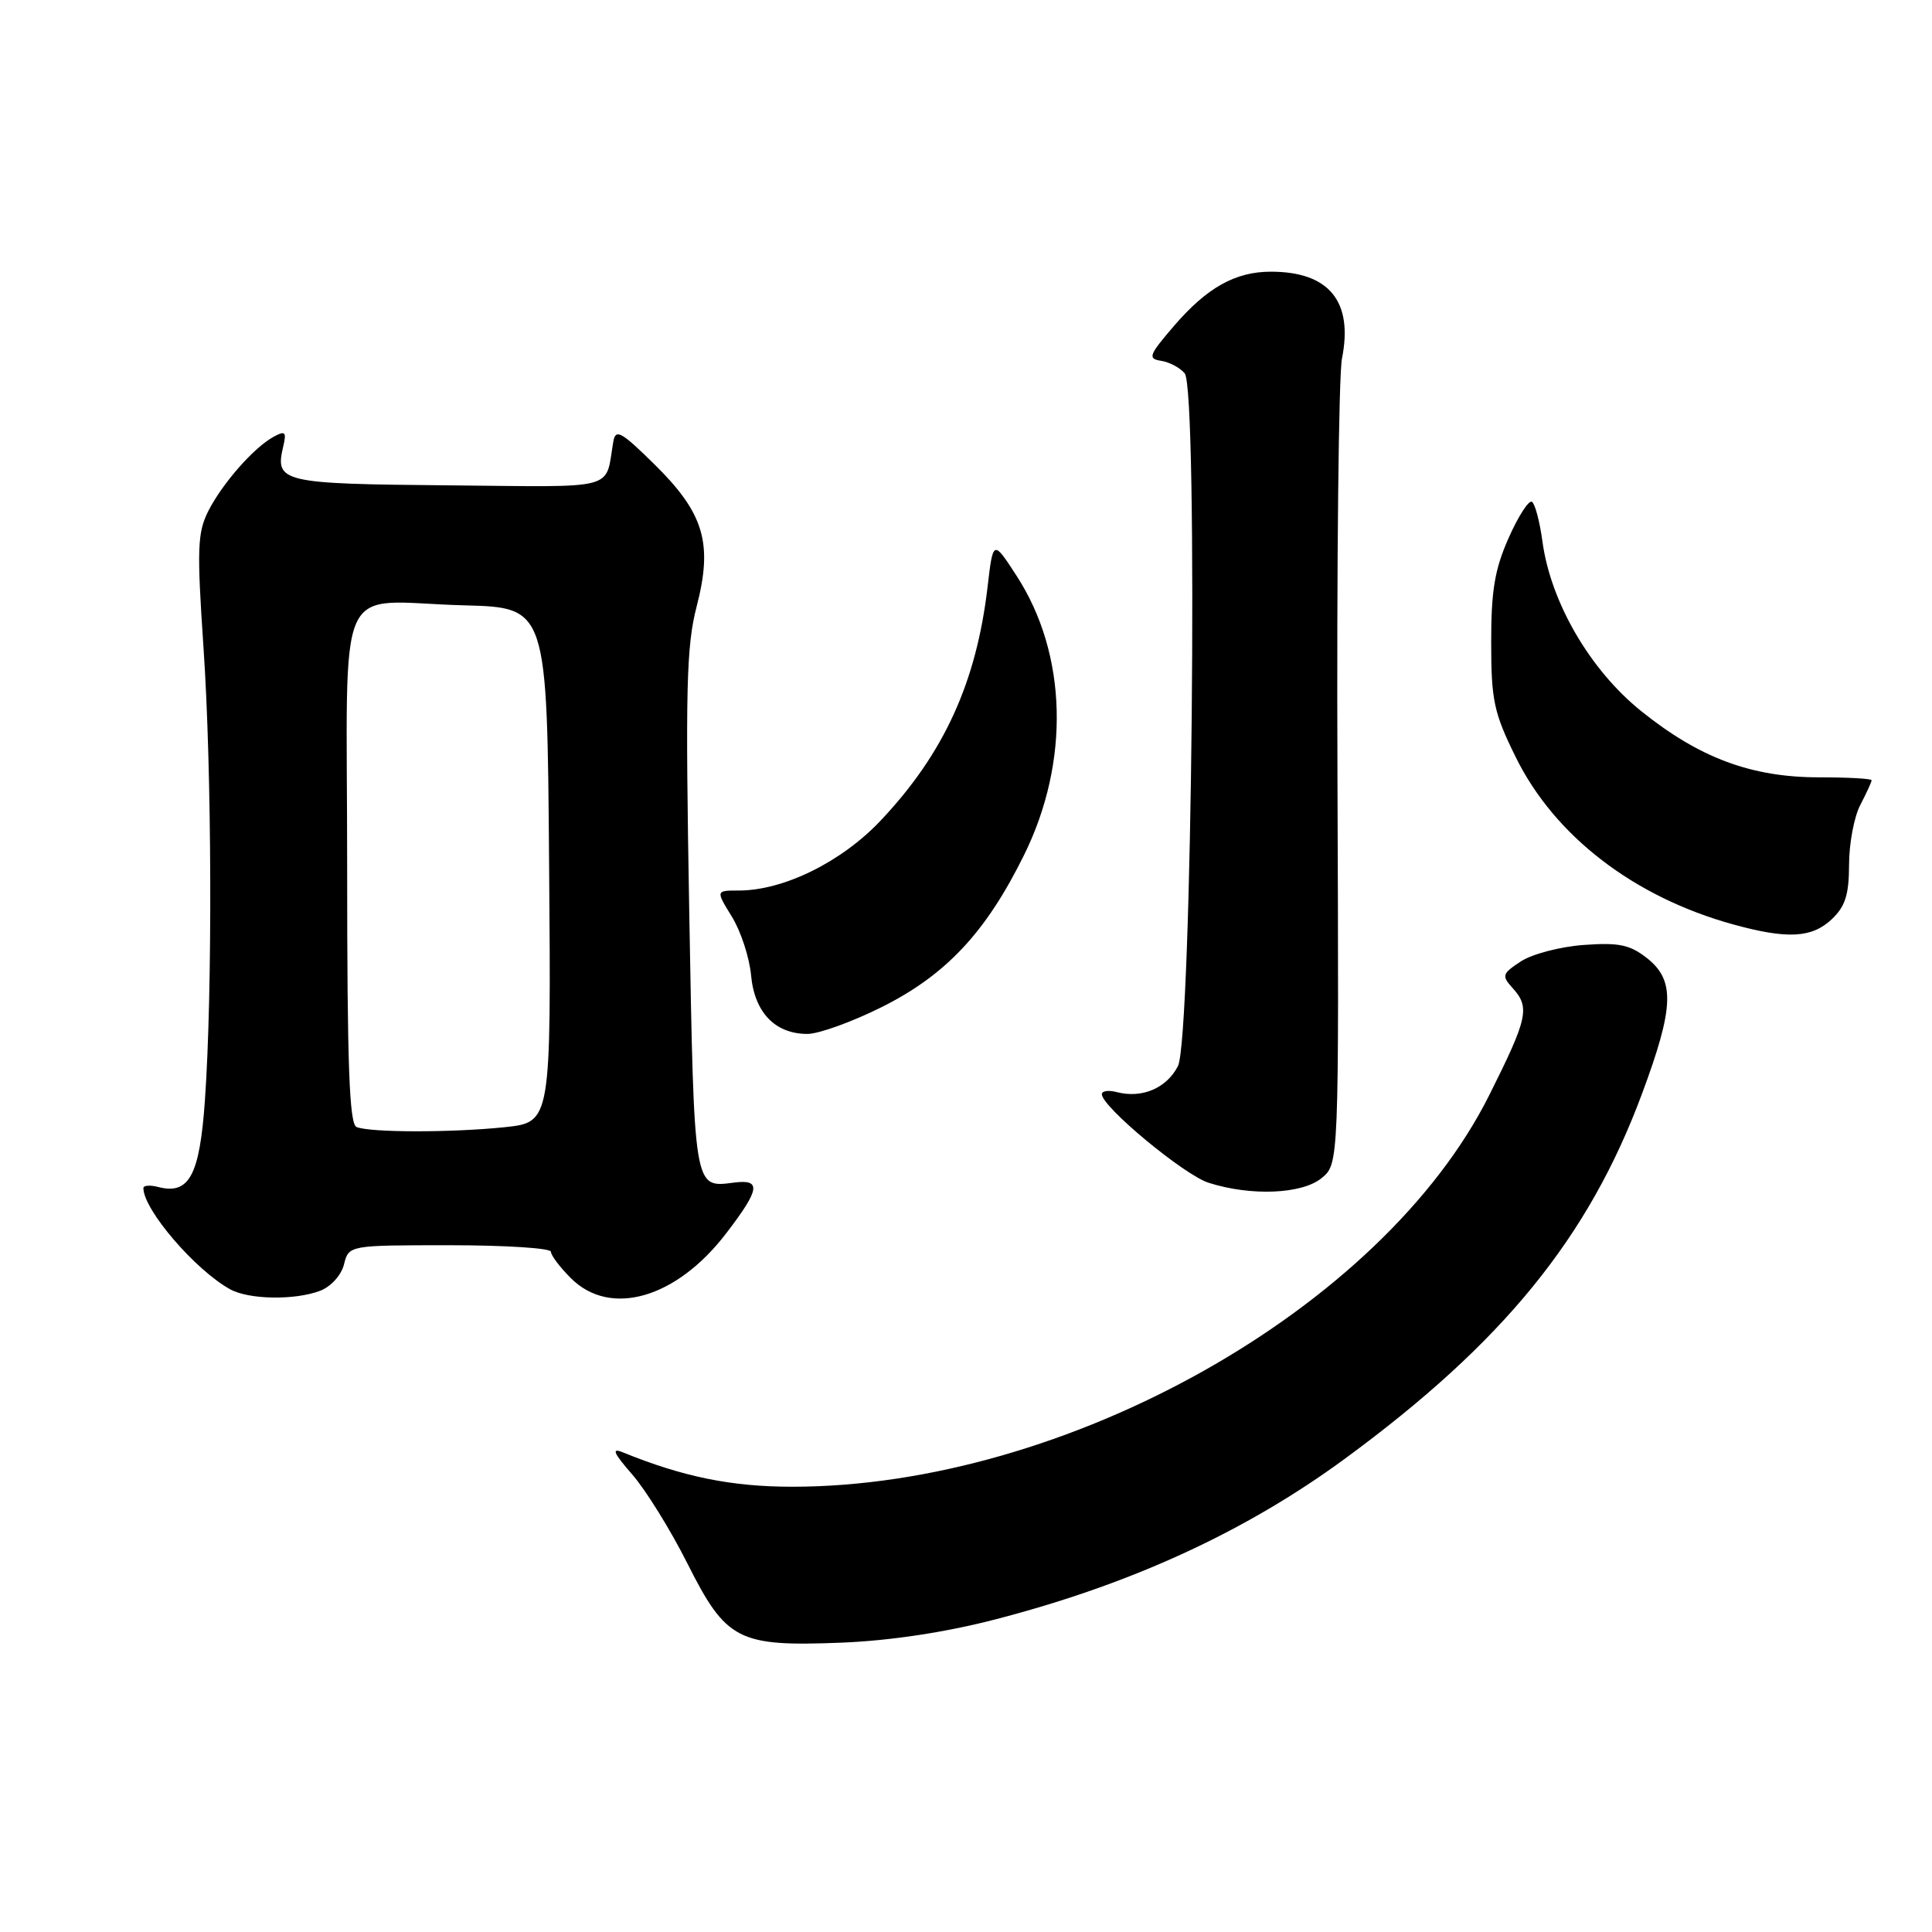<?xml version="1.0" encoding="UTF-8" standalone="no"?>
<!DOCTYPE svg PUBLIC "-//W3C//DTD SVG 1.1//EN" "http://www.w3.org/Graphics/SVG/1.1/DTD/svg11.dtd" >
<svg xmlns="http://www.w3.org/2000/svg" xmlns:xlink="http://www.w3.org/1999/xlink" version="1.1" viewBox="0 0 256 256">
 <g >
 <path fill="currentColor"
d=" M 131.80 214.60 C 149.82 209.95 164.99 202.98 178.19 193.30 C 199.17 177.90 210.48 164.02 217.57 144.94 C 221.83 133.49 221.97 129.91 218.25 126.97 C 215.98 125.18 214.52 124.87 209.87 125.21 C 206.78 125.43 203.03 126.41 201.54 127.38 C 199.04 129.02 198.95 129.29 200.42 130.91 C 202.76 133.49 202.45 134.89 197.33 145.12 C 183.16 173.44 141.21 197.00 104.98 197.00 C 96.92 197.00 90.49 195.69 82.50 192.43 C 80.99 191.82 81.30 192.54 83.76 195.36 C 85.56 197.42 88.84 202.71 91.06 207.12 C 96.23 217.40 97.78 218.20 111.50 217.66 C 117.92 217.40 125.19 216.31 131.80 214.60 Z  M 42.41 171.04 C 43.85 170.49 45.22 168.98 45.58 167.54 C 46.22 165.00 46.22 165.00 59.61 165.00 C 66.97 165.00 73.00 165.39 73.00 165.86 C 73.00 166.34 74.19 167.91 75.64 169.36 C 80.86 174.59 89.64 172.05 96.24 163.40 C 100.72 157.55 100.91 156.23 97.25 156.70 C 91.90 157.39 91.99 157.91 91.33 120.92 C 90.81 91.33 90.94 85.64 92.31 80.36 C 94.48 71.98 93.30 68.00 86.69 61.50 C 82.32 57.20 81.57 56.78 81.27 58.50 C 80.13 65.08 82.23 64.52 59.39 64.31 C 37.32 64.12 36.41 63.90 37.52 59.20 C 37.99 57.23 37.80 57.04 36.28 57.86 C 33.64 59.29 29.45 64.06 27.59 67.74 C 26.16 70.59 26.08 72.75 26.96 85.74 C 28.08 102.08 28.17 131.43 27.15 145.83 C 26.45 155.78 25.06 158.35 20.95 157.28 C 19.88 157.00 19.00 157.07 19.00 157.43 C 19.00 160.28 25.87 168.29 30.50 170.84 C 32.99 172.21 39.05 172.31 42.41 171.04 Z  M 175.10 156.12 C 177.42 154.24 177.42 154.24 177.22 102.87 C 177.11 74.62 177.38 49.70 177.82 47.50 C 179.33 39.94 176.11 36.00 168.40 36.00 C 163.68 36.00 159.92 38.11 155.53 43.22 C 152.22 47.08 152.05 47.53 153.86 47.81 C 154.96 47.98 156.36 48.73 156.98 49.47 C 158.79 51.65 157.95 137.63 156.08 141.27 C 154.58 144.19 151.32 145.58 147.98 144.71 C 146.89 144.42 146.00 144.55 146.00 144.99 C 146.00 146.65 156.90 155.69 160.14 156.72 C 165.72 158.51 172.49 158.24 175.10 156.12 Z  M 116.82 133.45 C 125.35 129.19 130.63 123.55 135.68 113.32 C 141.81 100.94 141.43 86.67 134.71 76.31 C 131.59 71.50 131.59 71.50 130.85 77.84 C 129.36 90.47 125.05 99.88 116.70 108.72 C 111.51 114.22 103.83 118.00 97.88 118.00 C 94.84 118.00 94.84 118.00 96.98 121.47 C 98.16 123.38 99.30 126.87 99.52 129.22 C 99.97 134.15 102.70 137.00 106.98 137.00 C 108.49 137.00 112.92 135.40 116.82 133.45 Z  M 242.69 121.83 C 244.51 120.11 245.00 118.58 245.01 114.58 C 245.01 111.78 245.68 108.21 246.51 106.64 C 247.33 105.06 248.00 103.60 248.00 103.39 C 248.00 103.17 244.87 103.00 241.04 103.00 C 232.07 103.00 225.18 100.43 217.46 94.22 C 210.68 88.77 205.46 79.79 204.38 71.73 C 204.02 69.10 203.40 66.75 202.99 66.49 C 202.57 66.24 201.19 68.38 199.91 71.26 C 198.06 75.43 197.58 78.26 197.59 85.11 C 197.59 92.80 197.94 94.43 200.83 100.30 C 205.98 110.78 216.52 118.88 229.69 122.50 C 236.82 124.46 240.06 124.29 242.69 121.83 Z  M 47.25 149.34 C 46.28 148.95 46.00 141.12 46.00 114.94 C 46.00 75.40 44.06 79.75 61.50 80.21 C 72.50 80.50 72.50 80.50 72.76 114.61 C 73.03 148.71 73.03 148.71 66.87 149.36 C 59.82 150.09 49.10 150.08 47.25 149.34 Z "/>
</g>
</svg>